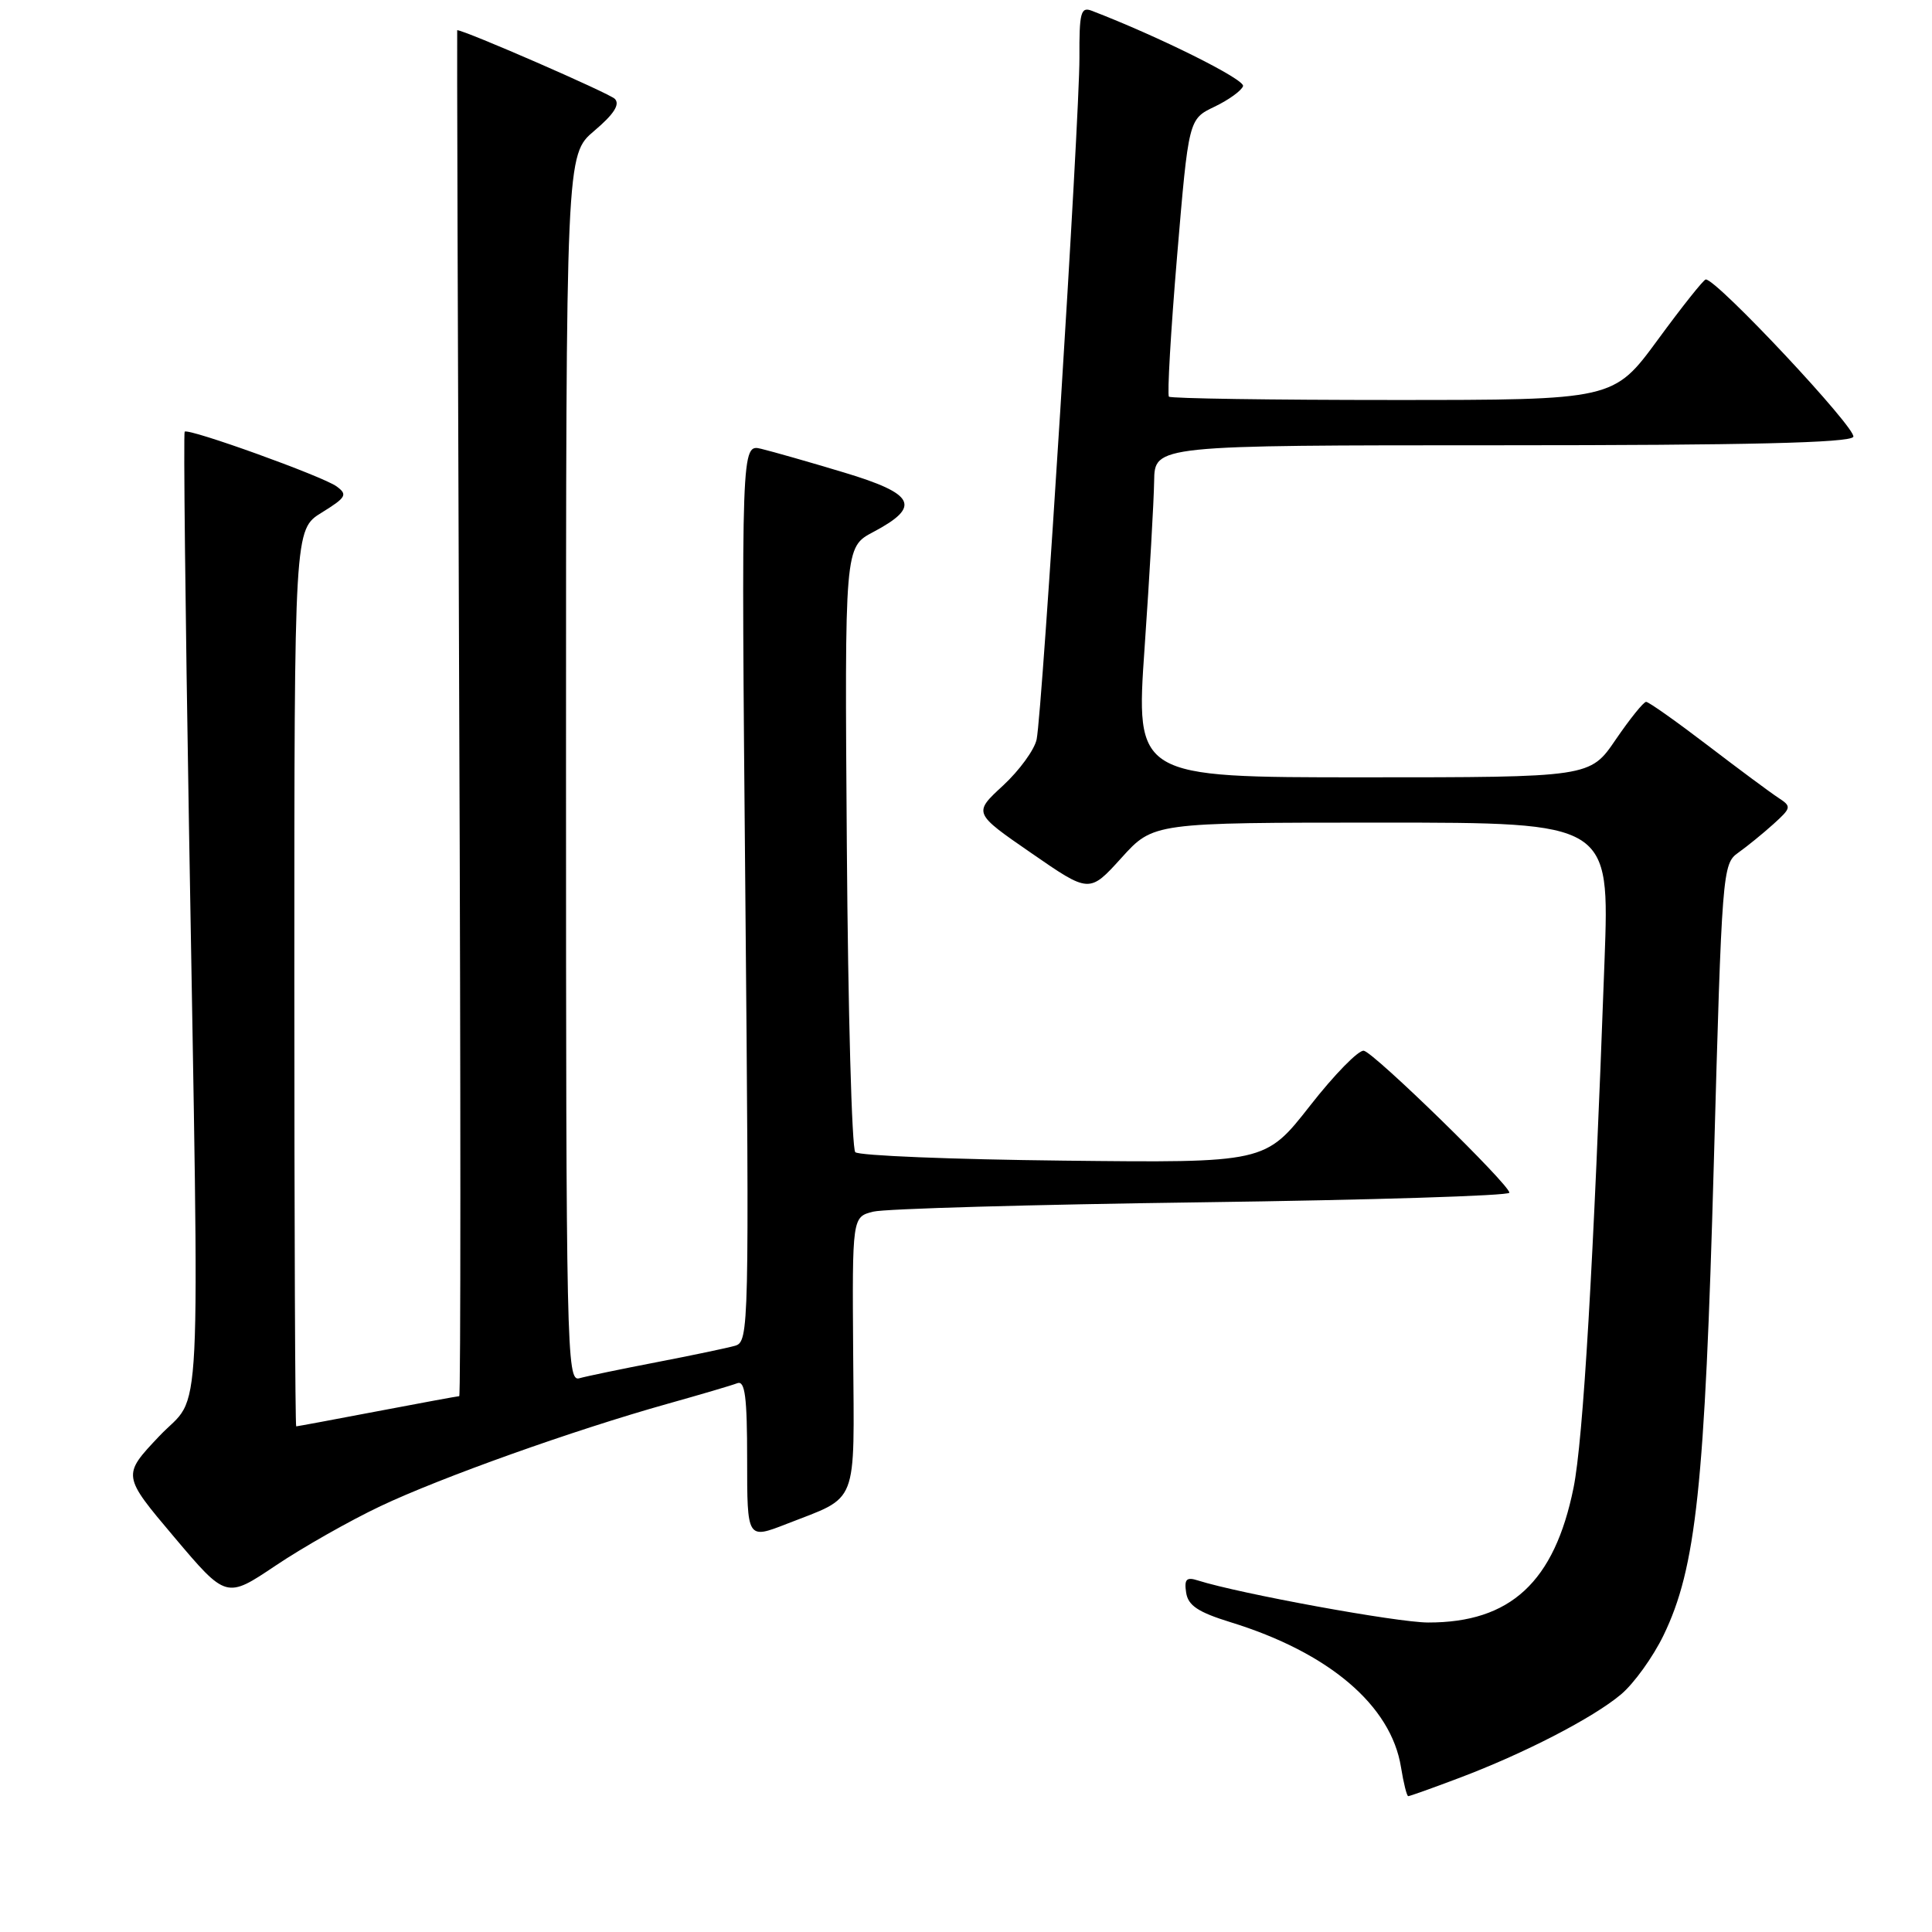 <?xml version="1.0" encoding="UTF-8" standalone="no"?>
<!DOCTYPE svg PUBLIC "-//W3C//DTD SVG 1.1//EN" "http://www.w3.org/Graphics/SVG/1.1/DTD/svg11.dtd" >
<svg xmlns="http://www.w3.org/2000/svg" xmlns:xlink="http://www.w3.org/1999/xlink" version="1.1" viewBox="0 0 256 256">
 <g >
 <path fill="currentColor"
d=" M 193.24 235.63 C 201.90 232.38 211.10 227.63 214.80 224.51 C 216.50 223.08 219.03 219.57 220.42 216.70 C 224.75 207.77 225.90 196.96 227.09 154.14 C 228.16 115.48 228.24 114.46 230.31 113.00 C 231.48 112.17 233.57 110.47 234.97 109.21 C 237.38 107.03 237.41 106.87 235.64 105.71 C 234.61 105.04 230.39 101.91 226.26 98.75 C 222.12 95.59 218.46 93.00 218.12 93.00 C 217.78 93.00 215.97 95.25 214.09 98.00 C 210.69 103.00 210.69 103.00 180.58 103.00 C 150.47 103.00 150.47 103.00 151.67 85.75 C 152.33 76.26 152.89 66.36 152.93 63.75 C 153.00 59.00 153.00 59.00 198.94 59.00 C 231.44 59.00 245.08 58.68 245.57 57.89 C 246.16 56.93 227.44 36.94 226.02 37.03 C 225.73 37.05 222.87 40.65 219.66 45.03 C 213.81 53.00 213.81 53.00 184.57 53.00 C 168.49 53.00 155.13 52.80 154.89 52.56 C 154.65 52.31 155.13 43.94 155.97 33.94 C 157.50 15.78 157.50 15.78 160.93 14.14 C 162.81 13.24 164.51 12.01 164.71 11.41 C 164.99 10.53 153.53 4.83 144.65 1.42 C 143.21 0.87 143.00 1.67 143.03 7.64 C 143.06 15.59 138.12 94.29 137.36 97.97 C 137.08 99.33 135.08 102.08 132.91 104.09 C 128.96 107.73 128.96 107.73 136.66 113.04 C 144.35 118.36 144.35 118.36 148.59 113.68 C 152.82 109.00 152.82 109.00 183.05 109.00 C 213.28 109.00 213.28 109.00 212.61 127.25 C 211.15 167.59 209.78 190.83 208.50 197.15 C 205.97 209.62 200.15 215.01 189.23 214.99 C 185.14 214.99 164.25 211.17 158.73 209.42 C 157.21 208.93 156.90 209.25 157.17 211.03 C 157.43 212.74 158.75 213.62 163.05 214.95 C 176.10 218.97 184.33 225.98 185.64 234.17 C 185.98 236.28 186.41 238.00 186.60 238.00 C 186.80 238.00 189.78 236.94 193.24 235.63 Z  M 50.40 199.58 C 58.41 195.78 76.01 189.50 88.49 186.00 C 92.84 184.78 96.99 183.56 97.70 183.28 C 98.72 182.90 99.00 185.11 99.00 193.38 C 99.00 203.97 99.00 203.97 104.25 201.92 C 113.84 198.17 113.19 199.84 113.05 179.36 C 112.92 161.25 112.92 161.25 115.71 160.55 C 117.24 160.16 136.84 159.61 159.25 159.31 C 181.66 159.01 200.00 158.44 200.00 158.04 C 200.00 156.96 182.16 139.55 180.72 139.23 C 180.05 139.08 176.83 142.36 173.58 146.52 C 167.65 154.09 167.65 154.09 140.91 153.79 C 126.20 153.63 113.79 153.13 113.33 152.67 C 112.87 152.21 112.37 133.99 112.21 112.17 C 111.92 72.50 111.92 72.50 115.70 70.50 C 122.11 67.11 121.29 65.45 111.81 62.60 C 107.24 61.22 102.31 59.82 100.86 59.47 C 98.22 58.84 98.22 58.84 98.76 118.30 C 99.28 176.11 99.25 177.79 97.40 178.32 C 96.35 178.62 91.67 179.60 87.00 180.50 C 82.33 181.40 77.71 182.36 76.75 182.63 C 75.09 183.11 75.00 178.79 75.00 101.82 C 75.00 20.50 75.00 20.50 78.75 17.33 C 81.34 15.14 82.18 13.83 81.47 13.10 C 80.75 12.36 61.57 4.00 60.58 4.00 C 60.54 4.00 60.66 44.72 60.85 94.50 C 61.05 144.27 61.05 185.00 60.85 185.00 C 60.66 185.00 55.77 185.90 50.00 187.00 C 44.23 188.10 39.39 189.00 39.25 189.00 C 39.11 189.00 39.00 162.26 39.00 129.58 C 39.00 70.16 39.00 70.16 42.63 67.92 C 45.88 65.91 46.09 65.54 44.60 64.45 C 42.77 63.11 24.97 56.70 24.47 57.20 C 24.30 57.37 24.56 80.90 25.04 109.50 C 26.44 192.47 26.84 184.23 21.09 190.31 C 16.18 195.50 16.18 195.50 23.08 203.67 C 29.98 211.84 29.98 211.84 36.52 207.45 C 40.12 205.03 46.37 201.49 50.40 199.58 Z "/>
</g>
</svg>